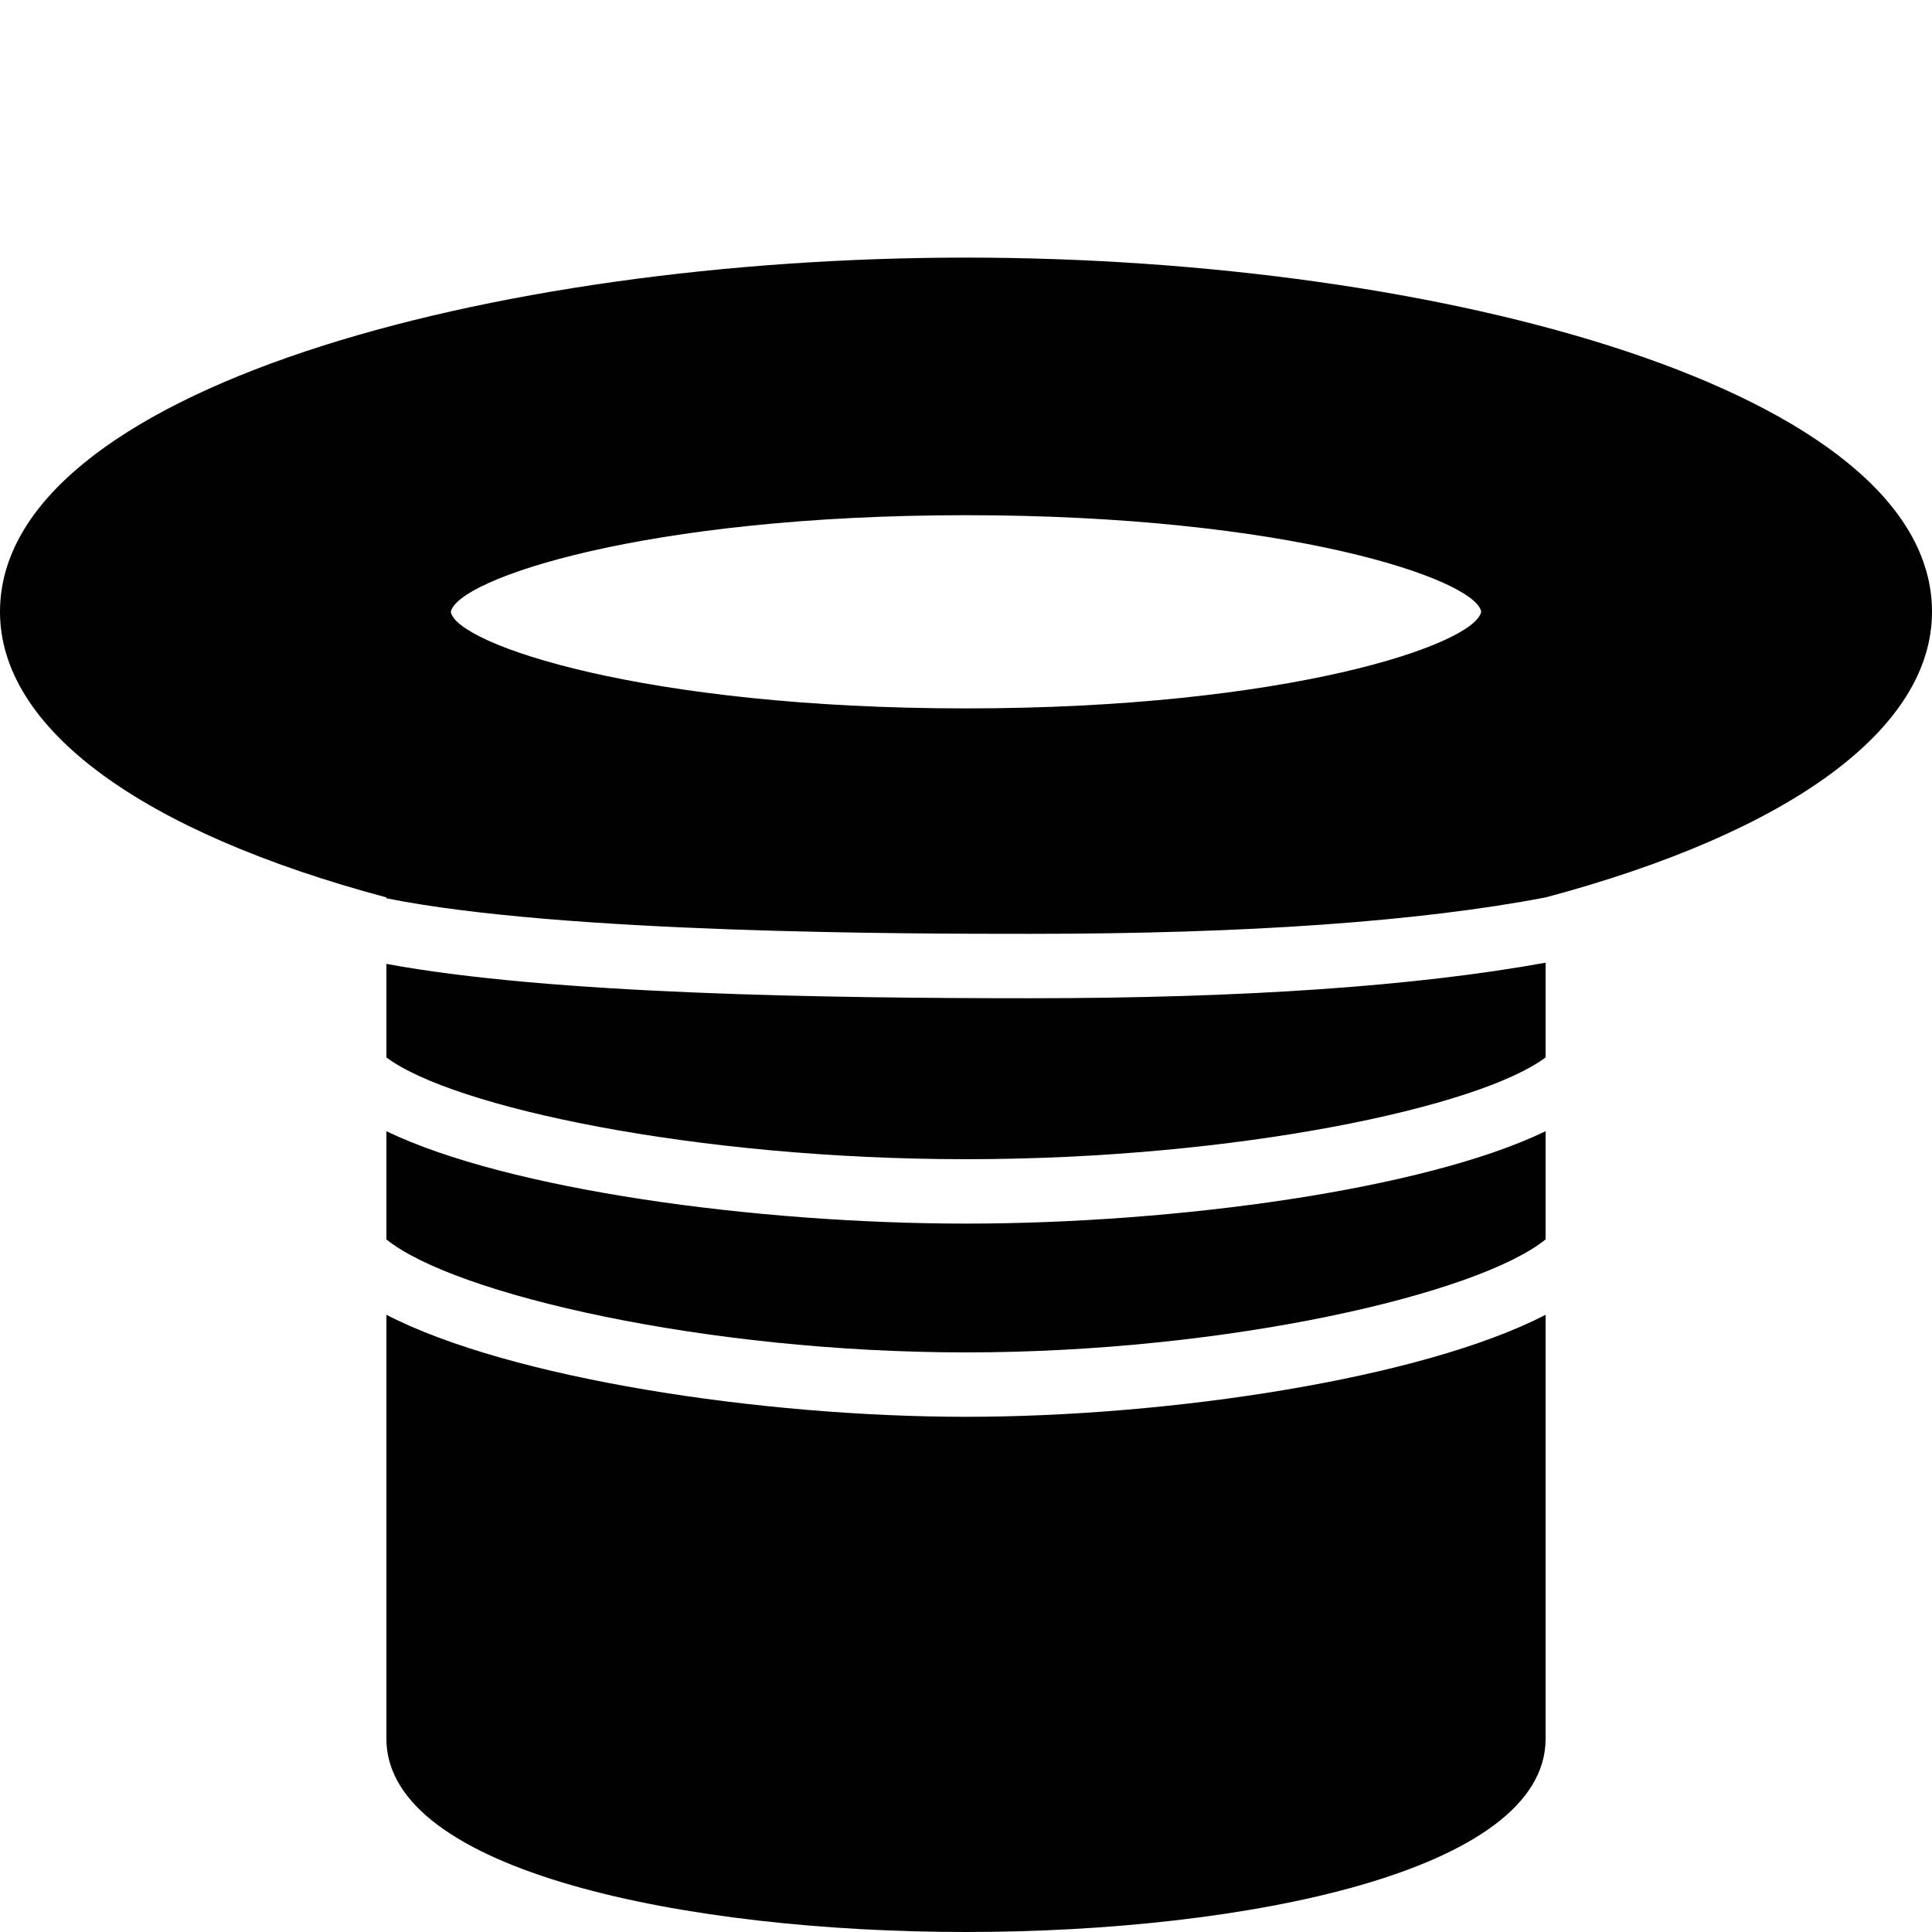 <?xml version="1.0" encoding="utf-8"?>
<!-- Generator: Adobe Illustrator 17.0.0, SVG Export Plug-In . SVG Version: 6.00 Build 0)  -->
<!DOCTYPE svg PUBLIC "-//W3C//DTD SVG 1.1//EN" "http://www.w3.org/Graphics/SVG/1.1/DTD/svg11.dtd">
<svg version="1.1" id="Layer_2" xmlns="http://www.w3.org/2000/svg" xmlns:xlink="http://www.w3.org/1999/xlink" x="0px" y="0px"
	 width="60px" height="60px" viewBox="0 0 60 60" enable-background="new 0 0 60 60" xml:space="preserve">
<g>
	<path fill="#010101" d="M12,35.131v3.36C14.099,40.193,21.9,42,30,42c8.101,0,15.901-1.807,18-3.509v-3.36
		C44.239,36.946,36.526,38,30,38C23.475,38,15.762,36.946,12,35.131z"/>
	<path fill="#010101" d="M12,40.832V54c0,4.122,9.331,6,18,6s18-1.878,18-6V40.832C44.164,42.814,36.332,44,30,44
		C23.669,44,15.836,42.815,12,40.832z"/>
	<path fill="#010101" d="M12,29.934v2.905C14.048,34.38,21.588,36,30,36c8.413,0,15.952-1.62,18-3.161v-2.942
		c-4.021,0.729-9.375,1.104-16,1.104C25.728,31.001,17.103,30.882,12,29.934z"/>
	<path fill="#010101" d="M30,8C15.253,8,0,12.114,0,19c0,3.621,4.368,6.831,12,8.87v0.027c5.473,1.101,16.312,1.104,20,1.104
		c6.712,0,12.077-0.381,16.002-1.131C55.633,25.831,60,22.62,60,19C60,12.114,44.747,8,30,8z M30,22c-9.995,0-15.812-1.985-16-2.995
		C14.189,17.985,20.009,16,30,16s15.811,1.985,16,2.995C45.812,20.015,39.995,22,30,22z"/>
</g>
</svg>
